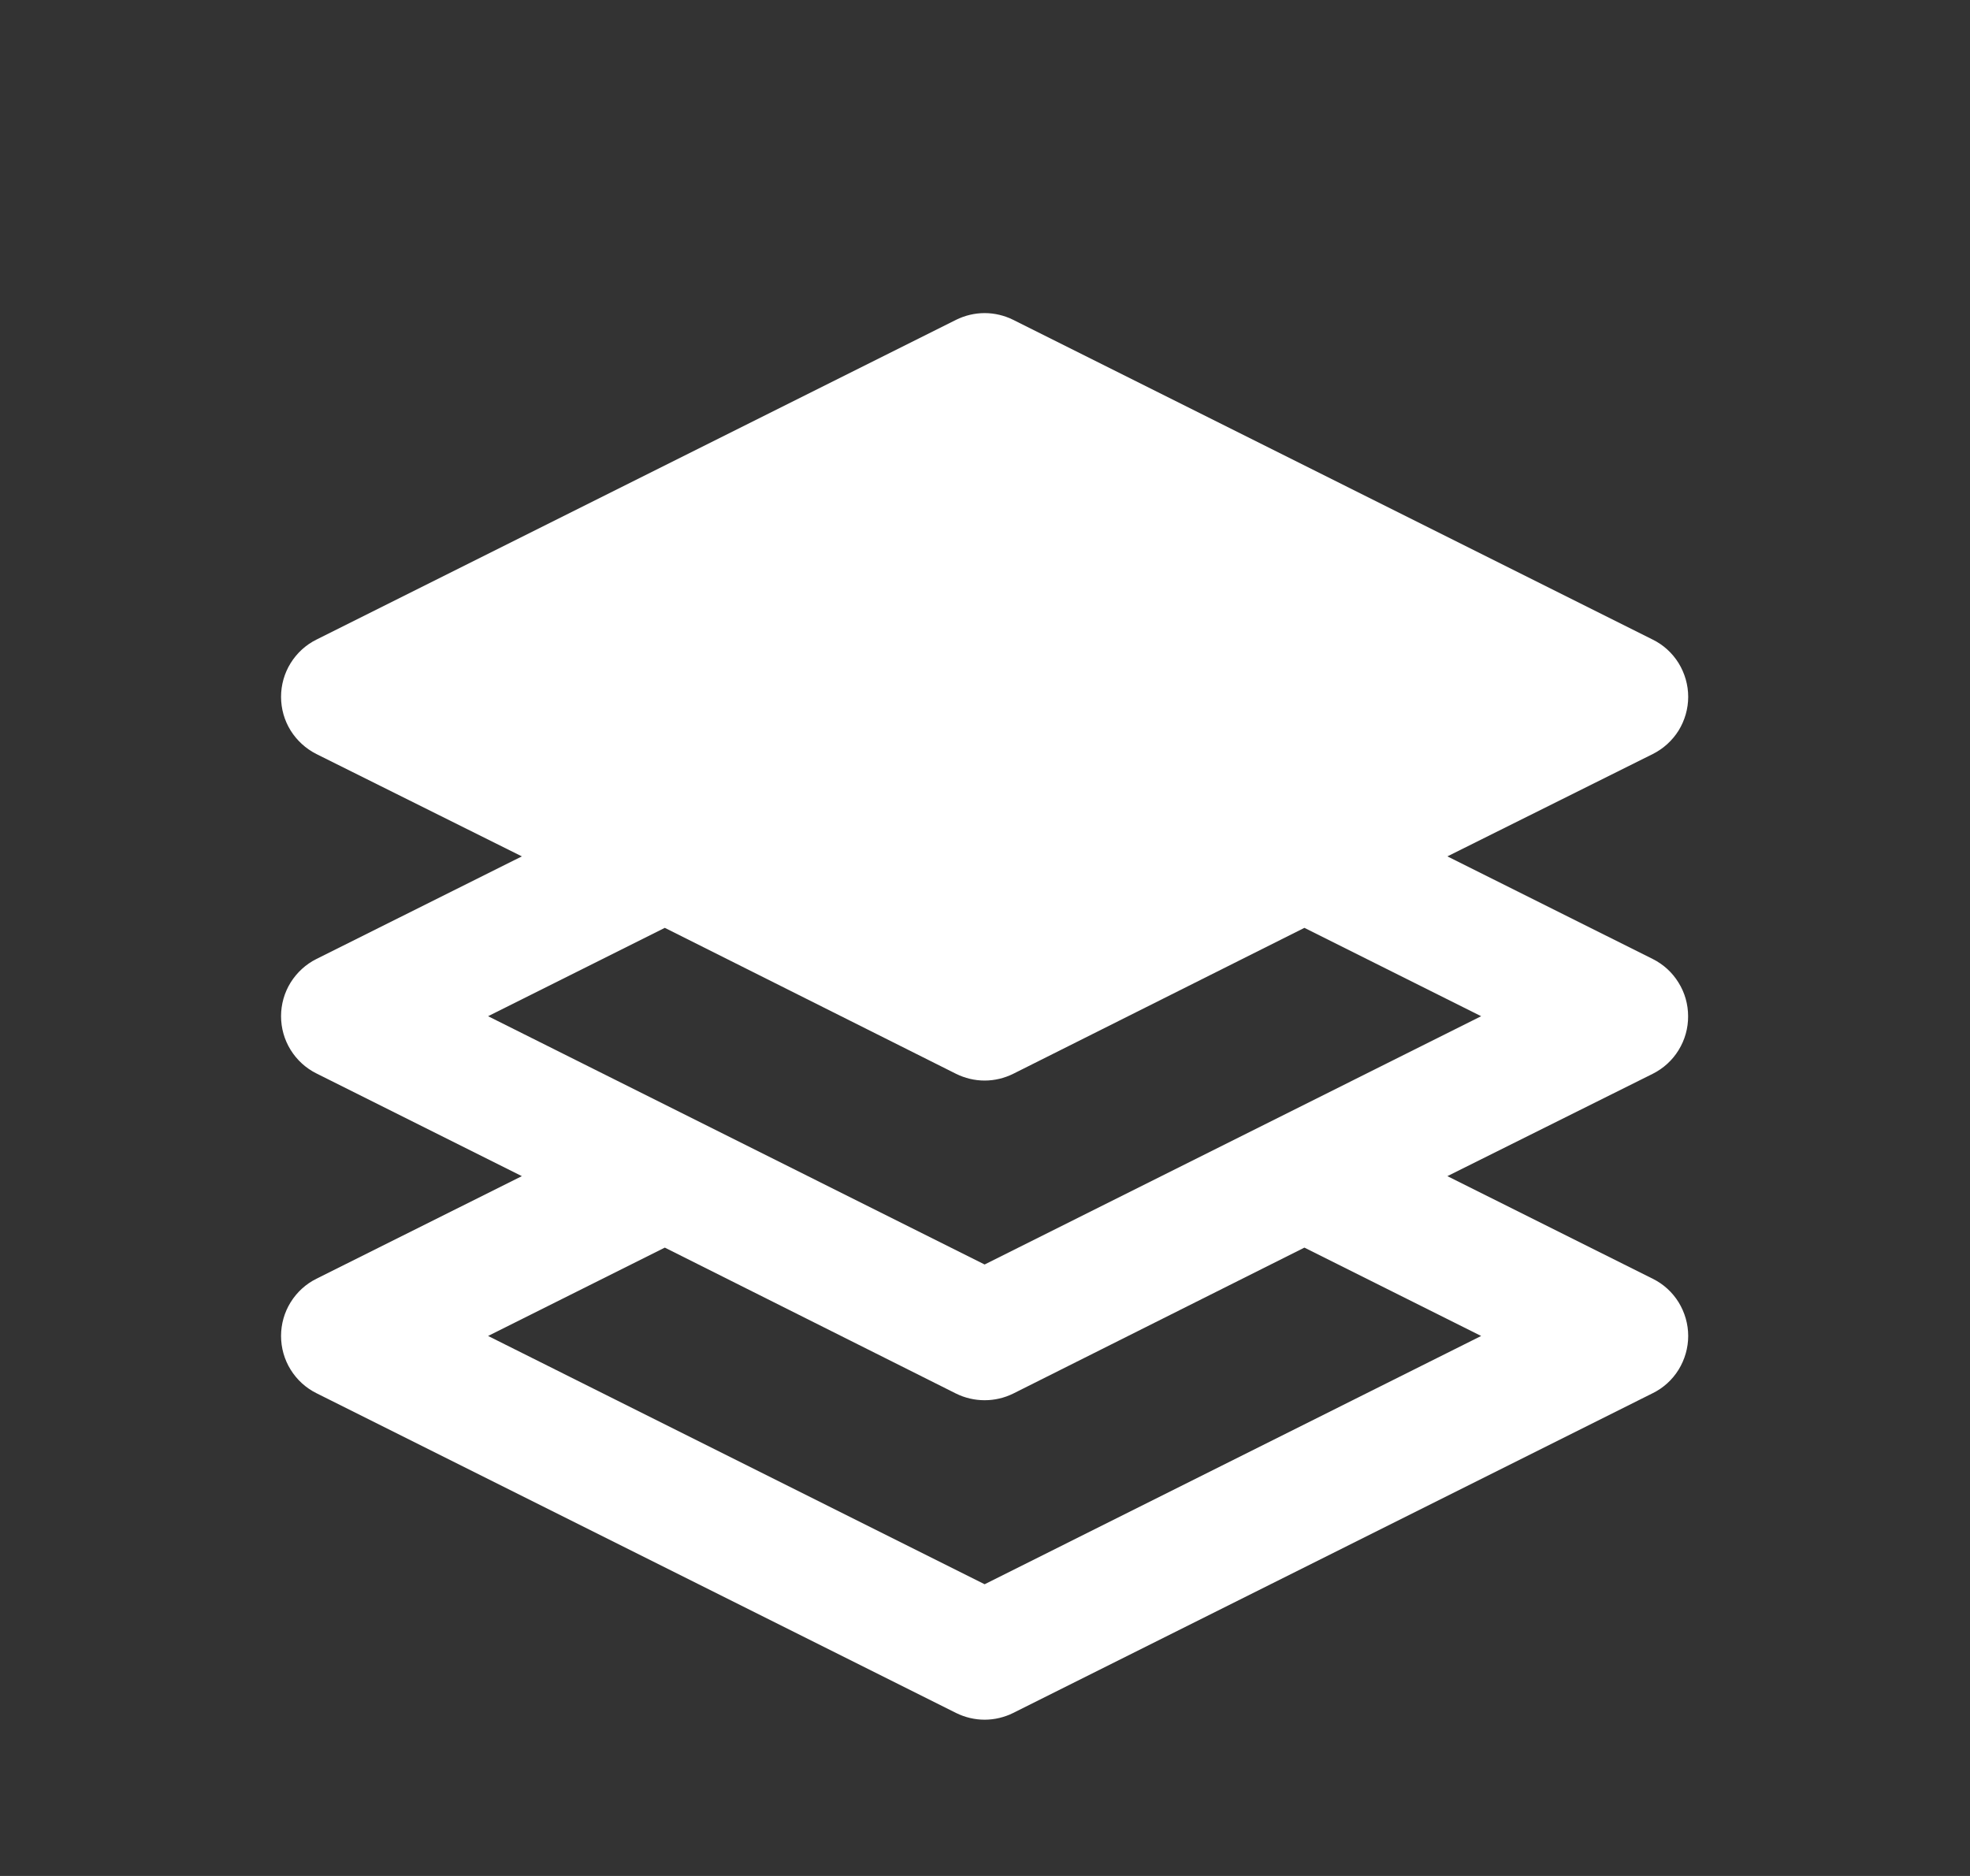 <svg width="21" height="20" viewBox="0 0 21 20" fill="none" xmlns="http://www.w3.org/2000/svg">
<rect x="0" y="0" width="21" height="20" fill="#333333" stroke="none"/>
<path d="M17.995 10.834C17.995 10.707 17.96 10.583 17.893 10.476C17.827 10.368 17.732 10.281 17.618 10.224L15.429 9.13L17.618 8.039C17.732 7.982 17.827 7.895 17.894 7.788C17.96 7.68 17.996 7.556 17.996 7.429C17.996 7.302 17.96 7.178 17.894 7.07C17.827 6.962 17.732 6.875 17.618 6.819L10.801 3.41C10.706 3.363 10.602 3.338 10.496 3.338C10.39 3.338 10.286 3.363 10.191 3.41L3.373 6.819C3.26 6.875 3.165 6.962 3.098 7.07C3.031 7.178 2.996 7.302 2.996 7.429C2.996 7.556 3.031 7.68 3.098 7.788C3.165 7.895 3.26 7.982 3.373 8.039L5.563 9.13L3.373 10.224C3.26 10.28 3.165 10.368 3.098 10.475C3.031 10.583 2.996 10.707 2.996 10.834C2.996 10.961 3.031 11.085 3.098 11.193C3.165 11.301 3.26 11.388 3.373 11.444L5.563 12.539L3.373 13.633C3.26 13.689 3.165 13.776 3.098 13.884C3.031 13.992 2.996 14.116 2.996 14.243C2.996 14.37 3.031 14.494 3.098 14.602C3.165 14.71 3.26 14.797 3.373 14.853L10.191 18.262C10.286 18.309 10.39 18.334 10.496 18.334C10.602 18.334 10.706 18.309 10.801 18.262L17.618 14.853C17.732 14.797 17.827 14.71 17.894 14.602C17.96 14.494 17.996 14.37 17.996 14.243C17.996 14.116 17.96 13.992 17.894 13.884C17.827 13.776 17.732 13.689 17.618 13.633L15.429 12.539L17.618 11.448C17.732 11.391 17.828 11.303 17.894 11.195C17.961 11.086 17.996 10.961 17.995 10.834ZM15.789 14.243L10.496 16.89L5.203 14.243L7.087 13.301L10.191 14.857C10.286 14.904 10.39 14.928 10.496 14.928C10.602 14.928 10.706 14.904 10.801 14.857L13.905 13.301L15.789 14.243ZM10.496 13.481L5.203 10.834L7.087 9.892L10.191 11.448C10.286 11.495 10.39 11.52 10.496 11.52C10.602 11.52 10.706 11.495 10.801 11.448L13.905 9.892L15.789 10.834L10.496 13.481Z" fill="#ffffff"/>
</svg>

